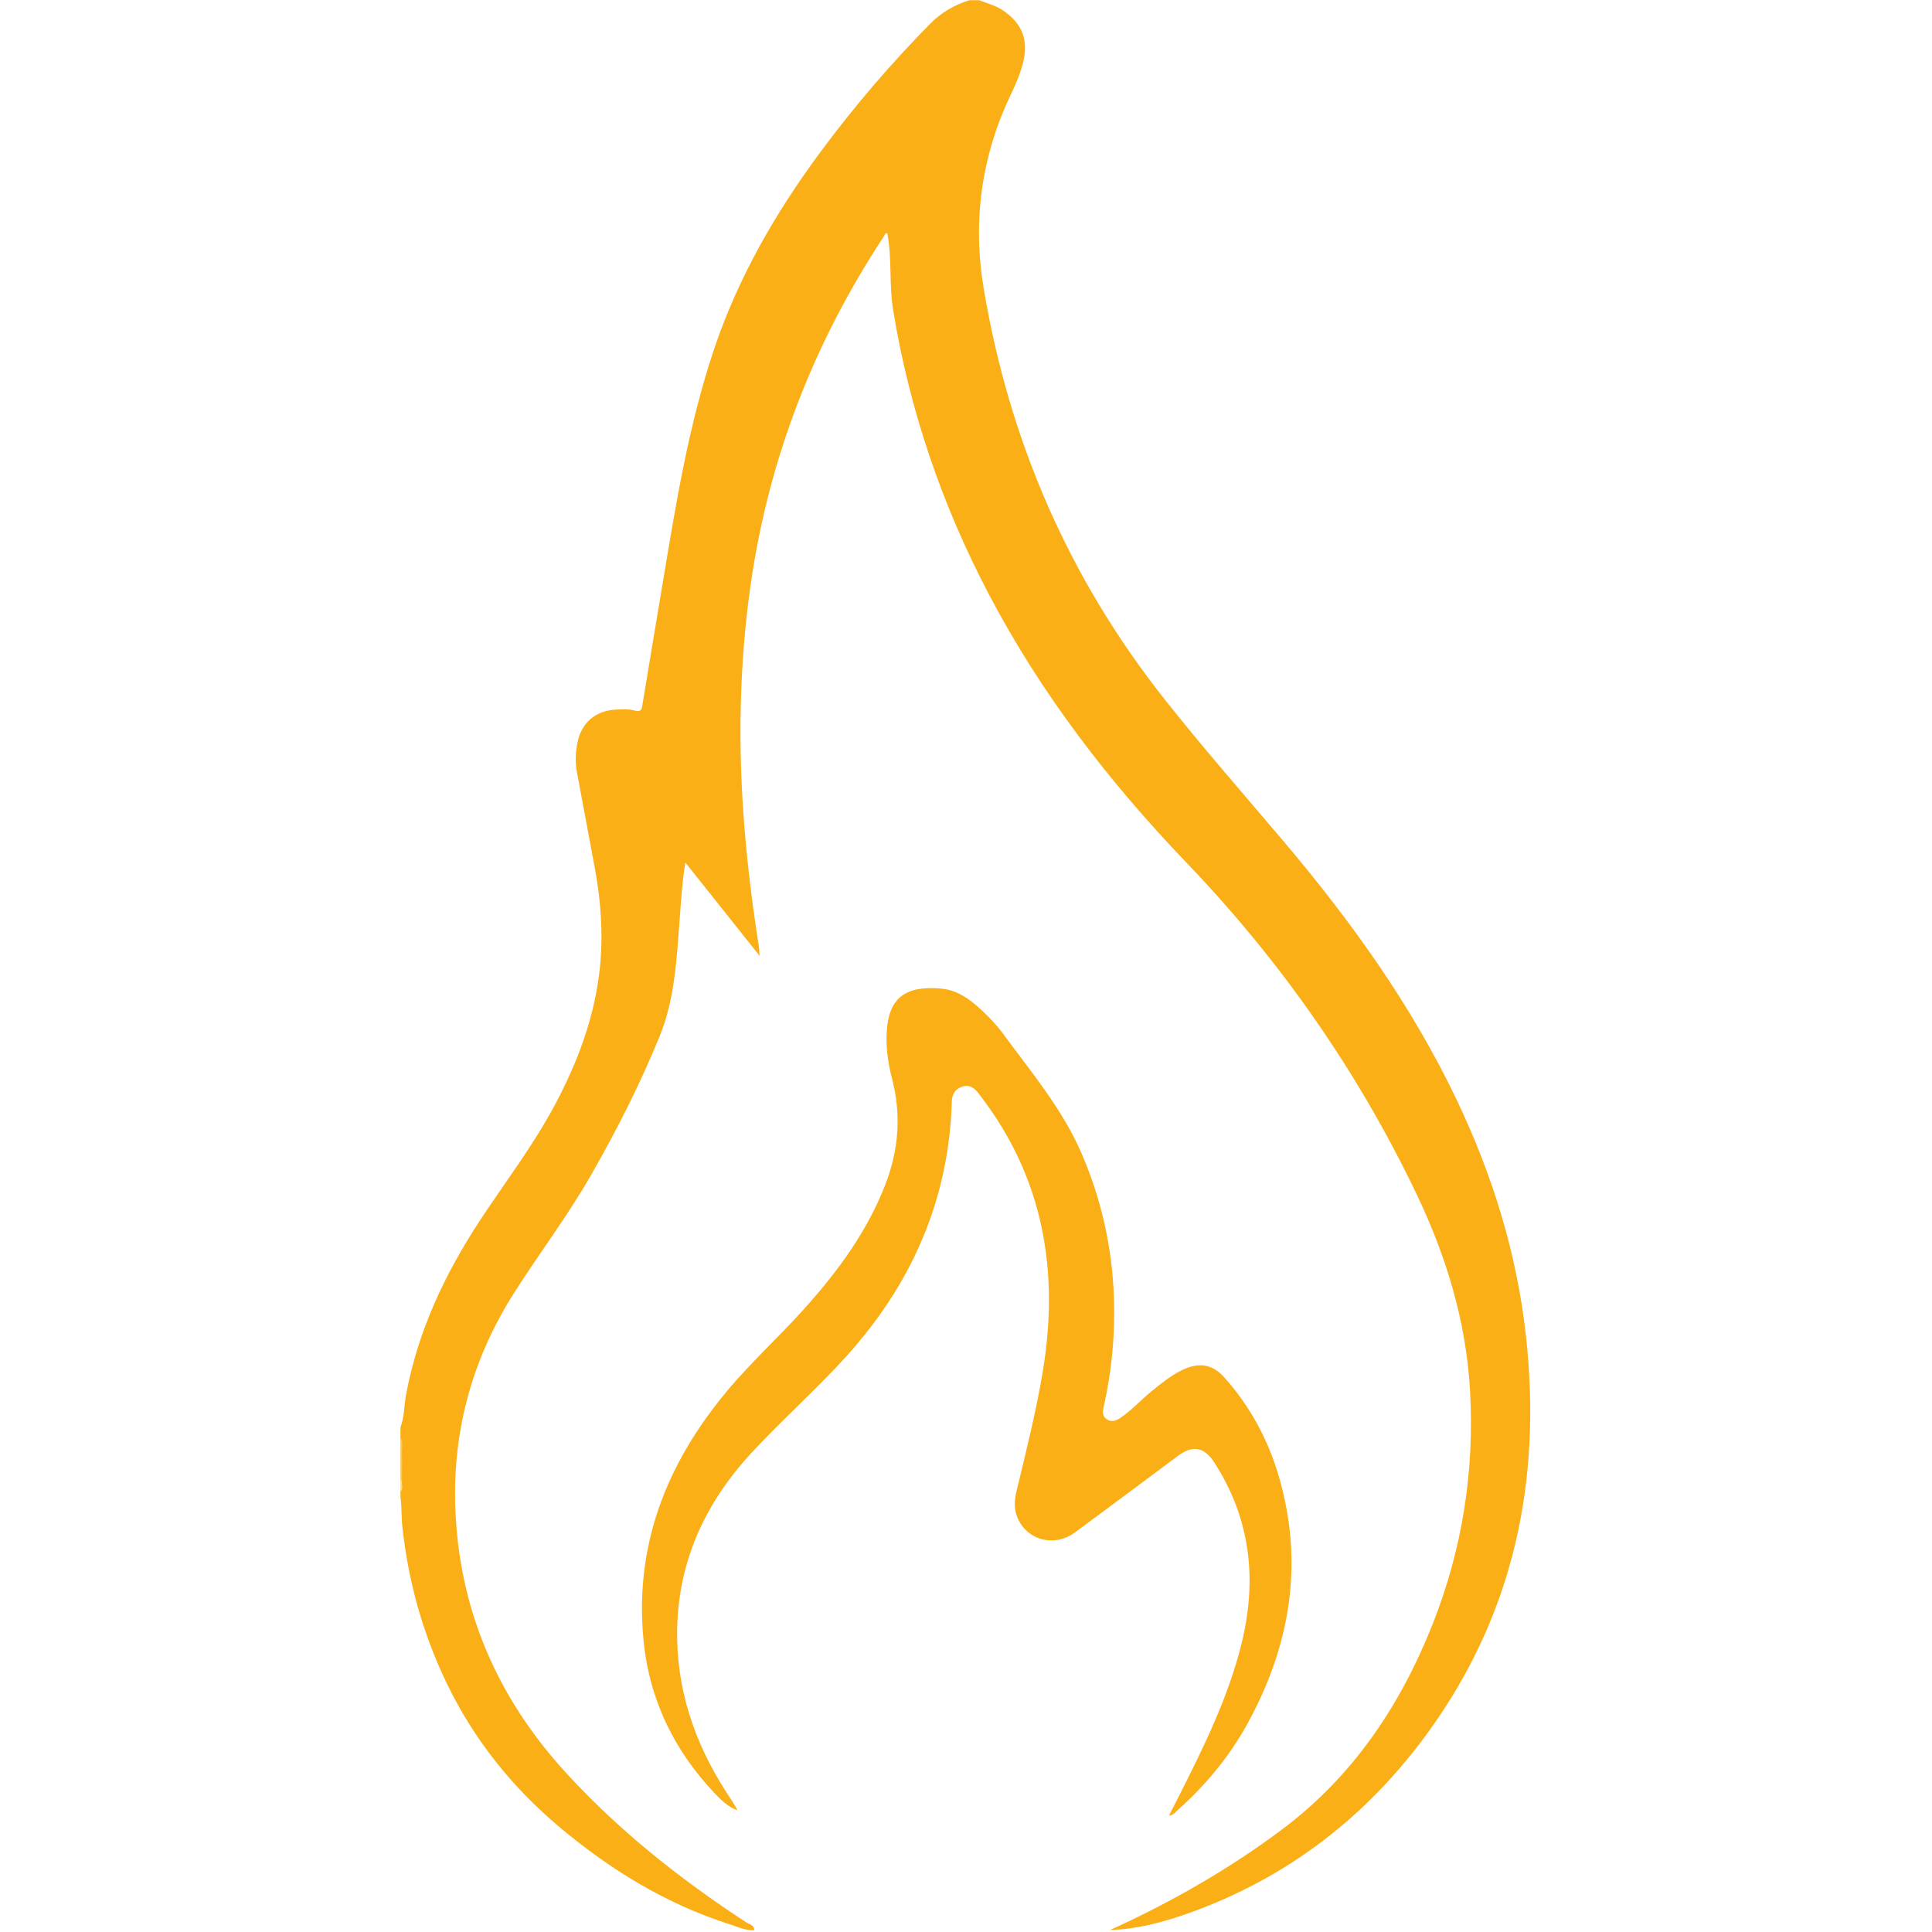 <?xml version="1.0" encoding="UTF-8"?>
<svg id="Layer_1" data-name="Layer 1" xmlns="http://www.w3.org/2000/svg" version="1.1" viewBox="0 0 800 800">
  <defs>
    <style>
      .cls-2 {
        fill: #fbaf17;
      }

      .cls-2, .cls-3, .cls-4, .cls-5 {
        stroke-width: 0px;
      }

      .cls-3 {
        fill: #fcd78d;
      }

      .cls-4 {
        fill: #fcc452;
      }

    </style>
  </defs>
  <g>
    <path class="cls-2" d="M165.82,591.07c1.63-4.38,1.49-9.07,2.33-13.6,4.91-26.45,16.16-50.21,30.83-72.48,10.28-15.6,21.67-30.48,30.53-47.01,9.73-18.15,16.87-37.13,18.94-57.73,1.37-13.7.34-27.33-2.16-40.85-2.46-13.33-5.01-26.64-7.45-39.98-.74-4.08-.5-8.19.35-12.24,1.64-7.85,7.24-12.72,15.26-13.3,2.85-.21,5.74-.35,8.51.37,2.16.56,2.69-.14,3.02-2.18,2.83-17.43,5.8-34.84,8.7-52.25,5.31-31.92,10.53-63.88,20.81-94.68,9.97-29.91,25.52-56.91,44.21-82.16,13.93-18.82,29.11-36.58,45.57-53.24,4.55-4.6,9.96-7.72,16.1-9.65h4.11c3.21,1.3,6.61,2.09,9.58,4.06,8.14,5.39,10.93,12.31,8.57,21.78-1.17,4.67-3.08,9.05-5.14,13.37-12.17,25.5-15.79,52.36-11.18,80.02,10.54,63.13,35.23,120.14,75.11,170.47,15.8,19.95,32.57,39.06,49,58.47,27.86,32.92,52.92,67.73,71.6,106.81,14.91,31.19,25.07,63.8,28.86,98.21,6.54,59.31-4.79,114.46-40.11,163.43-25.47,35.33-58.62,60.96-99.87,75.6-10.42,3.7-21.12,6.51-32.29,6.88,25.17-11.42,49.1-25.08,71.21-41.62,29.28-21.91,48.97-51.2,62.35-84.93,12.33-31.09,17.42-63.42,15.54-96.78-1.61-28.61-9.74-55.44-22.07-81.26-24.36-50.98-56.28-96.63-95.33-137.37-32.12-33.51-60.23-69.96-81.86-111.18-19.48-37.12-32.85-76.29-39.63-117.68-1.72-10.49-.39-21.2-2.41-31.77-.92-.27-1.09.78-1.47,1.36-28.9,43.86-47.52,91.65-55.05,143.7-2.45,16.95-3.77,33.96-4.16,51.08-.76,33.28,2.3,66.24,7.49,99.06.15.98.16,1.97.31,3.98-10.48-13.17-20.37-25.6-30.74-38.62-1.3,7.79-1.68,14.99-2.25,22.16-1.33,16.81-1.89,33.79-8.36,49.68-8.1,19.86-17.79,38.94-28.44,57.56-9.75,17.05-21.66,32.69-32.14,49.24-17.71,27.97-25.72,58.77-23.92,91.8,2.23,40.82,17.93,76.06,45.46,106.23,22.08,24.19,47.5,44.26,74.79,62.14,1.28.84,3.37,1.07,3.4,3.28-3.77.19-7.13-1.46-10.55-2.56-26.11-8.4-49.01-22.45-69.94-39.99-19.95-16.73-35.8-36.63-47.07-60.12-9.81-20.45-15.77-42.02-18.18-64.56-.43-4.04-.2-8.14-.77-12.18v-2.05c.76-1.7.16-3.5.35-5.24-.22-5.78.45-11.58-.35-17.35v-4.11Z"/>
    <path class="cls-4" d="M165.82,595.18c1.41,2.07.55,4.39.64,6.58.15,3.75.01,7.51,0,11.26-.23.27-.44.25-.63-.04v-17.8Z"/>
    <path class="cls-3" d="M165.82,612.98c.21,0,.42.01.63.04-.22,1.58.73,3.32-.63,4.75v-4.79Z"/>
    <path class="cls-2" d="M484.03,751.82c1.46-2.86,2.8-5.45,4.11-8.04,10.23-20.25,20.29-40.56,25.84-62.74,6.67-26.7,3.98-51.99-11.17-75.46-4.09-6.34-8.86-7.31-14.89-2.84-14.29,10.6-28.51,21.29-42.85,31.83-8.72,6.41-20.32,3.08-24-6.76-1.29-3.44-.97-6.95-.13-10.44,3.97-16.5,8.13-32.95,10.89-49.72,6.8-41.37.27-79.67-25.67-113.62-.28-.36-.56-.72-.82-1.09-1.74-2.38-3.85-3.99-6.98-2.95-3,1-4.16,3.31-4.25,6.34-.27,9.59-1.37,19.09-3.35,28.49-6.16,29.19-20.11,54.33-39.92,76.37-12.67,14.09-26.95,26.62-39.79,40.54-18.94,20.53-30.1,44.54-30.65,72.69-.48,24.63,7.07,47.12,20.39,67.74,1.58,2.45,3.24,4.84,4.63,7.48-3.83-1.39-6.69-4.1-9.33-6.89-16.92-17.86-27.21-38.85-29.61-63.52-3.84-39.38,9.48-73.01,34.24-102.85,9.99-12.05,21.61-22.57,32.07-34.19,14.04-15.61,26.4-32.33,33.97-52.13,5.4-14.13,6.47-28.56,2.64-43.29-1.67-6.43-2.63-12.98-2.22-19.64.85-13.87,7.58-19.09,22.53-17.78,6.98.61,12.43,4.81,17.38,9.52,2.9,2.76,5.66,5.65,8.03,8.87,11.93,16.24,25.01,31.7,33.03,50.54,8.05,18.9,12.39,38.54,13.1,59.05.53,15.24-.86,30.27-4.22,45.13-.43,1.92-.76,3.89,1.29,5.23,1.94,1.27,3.8.62,5.45-.47,4.96-3.3,8.89-7.82,13.52-11.52,3.74-2.99,7.46-6.01,11.78-8.18,7.03-3.53,12.77-2.94,17.97,2.91,10.44,11.74,17.89,25.37,22.34,40.38,10.69,36.09,5.06,70.33-12.82,102.91-7.53,13.73-17.45,25.6-29.12,36.02-.88.79-1.61,1.86-3.39,2.08Z"/>
  </g>
</svg>